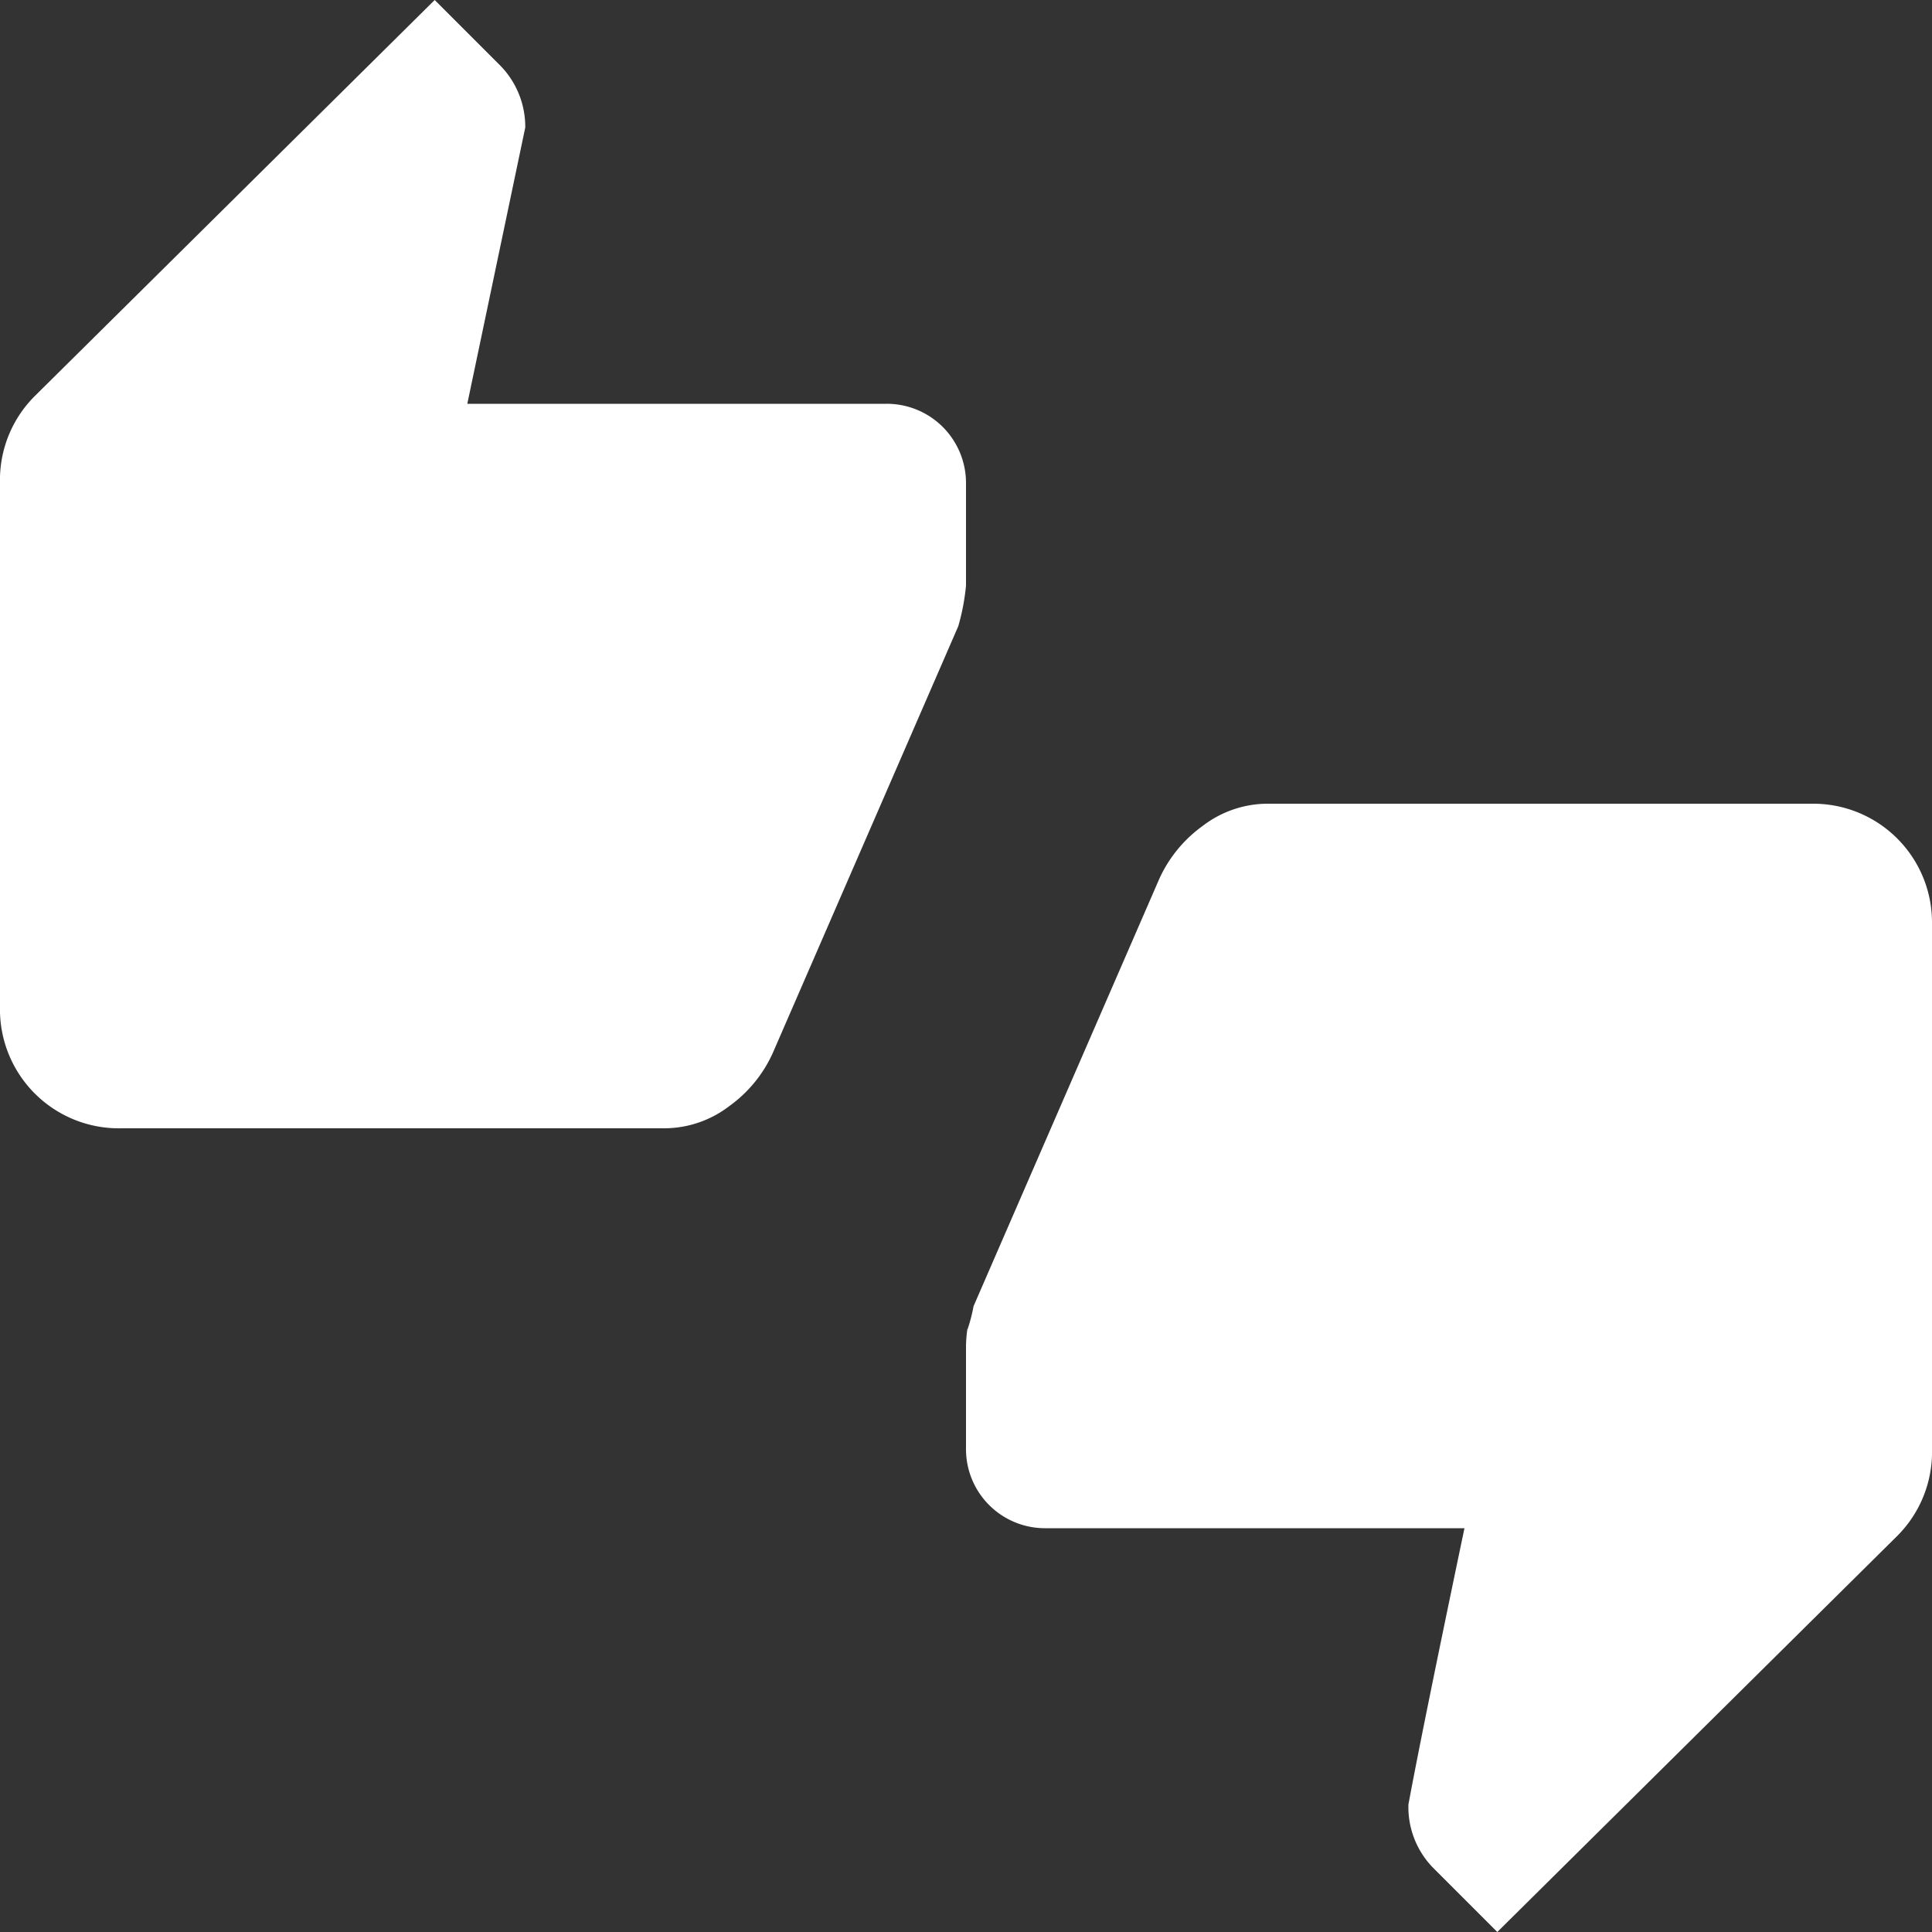 <svg xmlns="http://www.w3.org/2000/svg" width="32" height="32" viewBox="0 0 32 32">
  <rect x="0" y="0" width="32" height="32" fill="#333333" stroke="none"/>
  <path id="_value_proposition_vote" data-name=" value proposition / vote" d="M24.8,32h0l-1.056-1.056a1.437,1.437,0,0,1-.416-1.056c.149-.807.452-2.3.928-4.576H17.312A1.309,1.309,0,0,1,16,24V22.3A2.148,2.148,0,0,1,16.025,22a.058.058,0,0,0,0,.02,2.678,2.678,0,0,0,.1-.385L19.2,14.56a2.2,2.2,0,0,1,.72-.88,1.771,1.771,0,0,1,1.072-.368h9.024A1.967,1.967,0,0,1,32,15.3V24a1.965,1.965,0,0,1-.576,1.44L24.8,32ZM11.008,18.688H2.016A1.969,1.969,0,0,1,0,16.672V8A1.962,1.962,0,0,1,.576,6.56L7.2,0,8.256,1.056A1.452,1.452,0,0,1,8.7,2.112l-.96,4.576h6.944A1.312,1.312,0,0,1,16,8V9.7a3.66,3.66,0,0,1-.128.672L12.8,17.44a2.19,2.19,0,0,1-.72.88A1.772,1.772,0,0,1,11.008,18.688Z" fill="#fff"/>
</svg>
